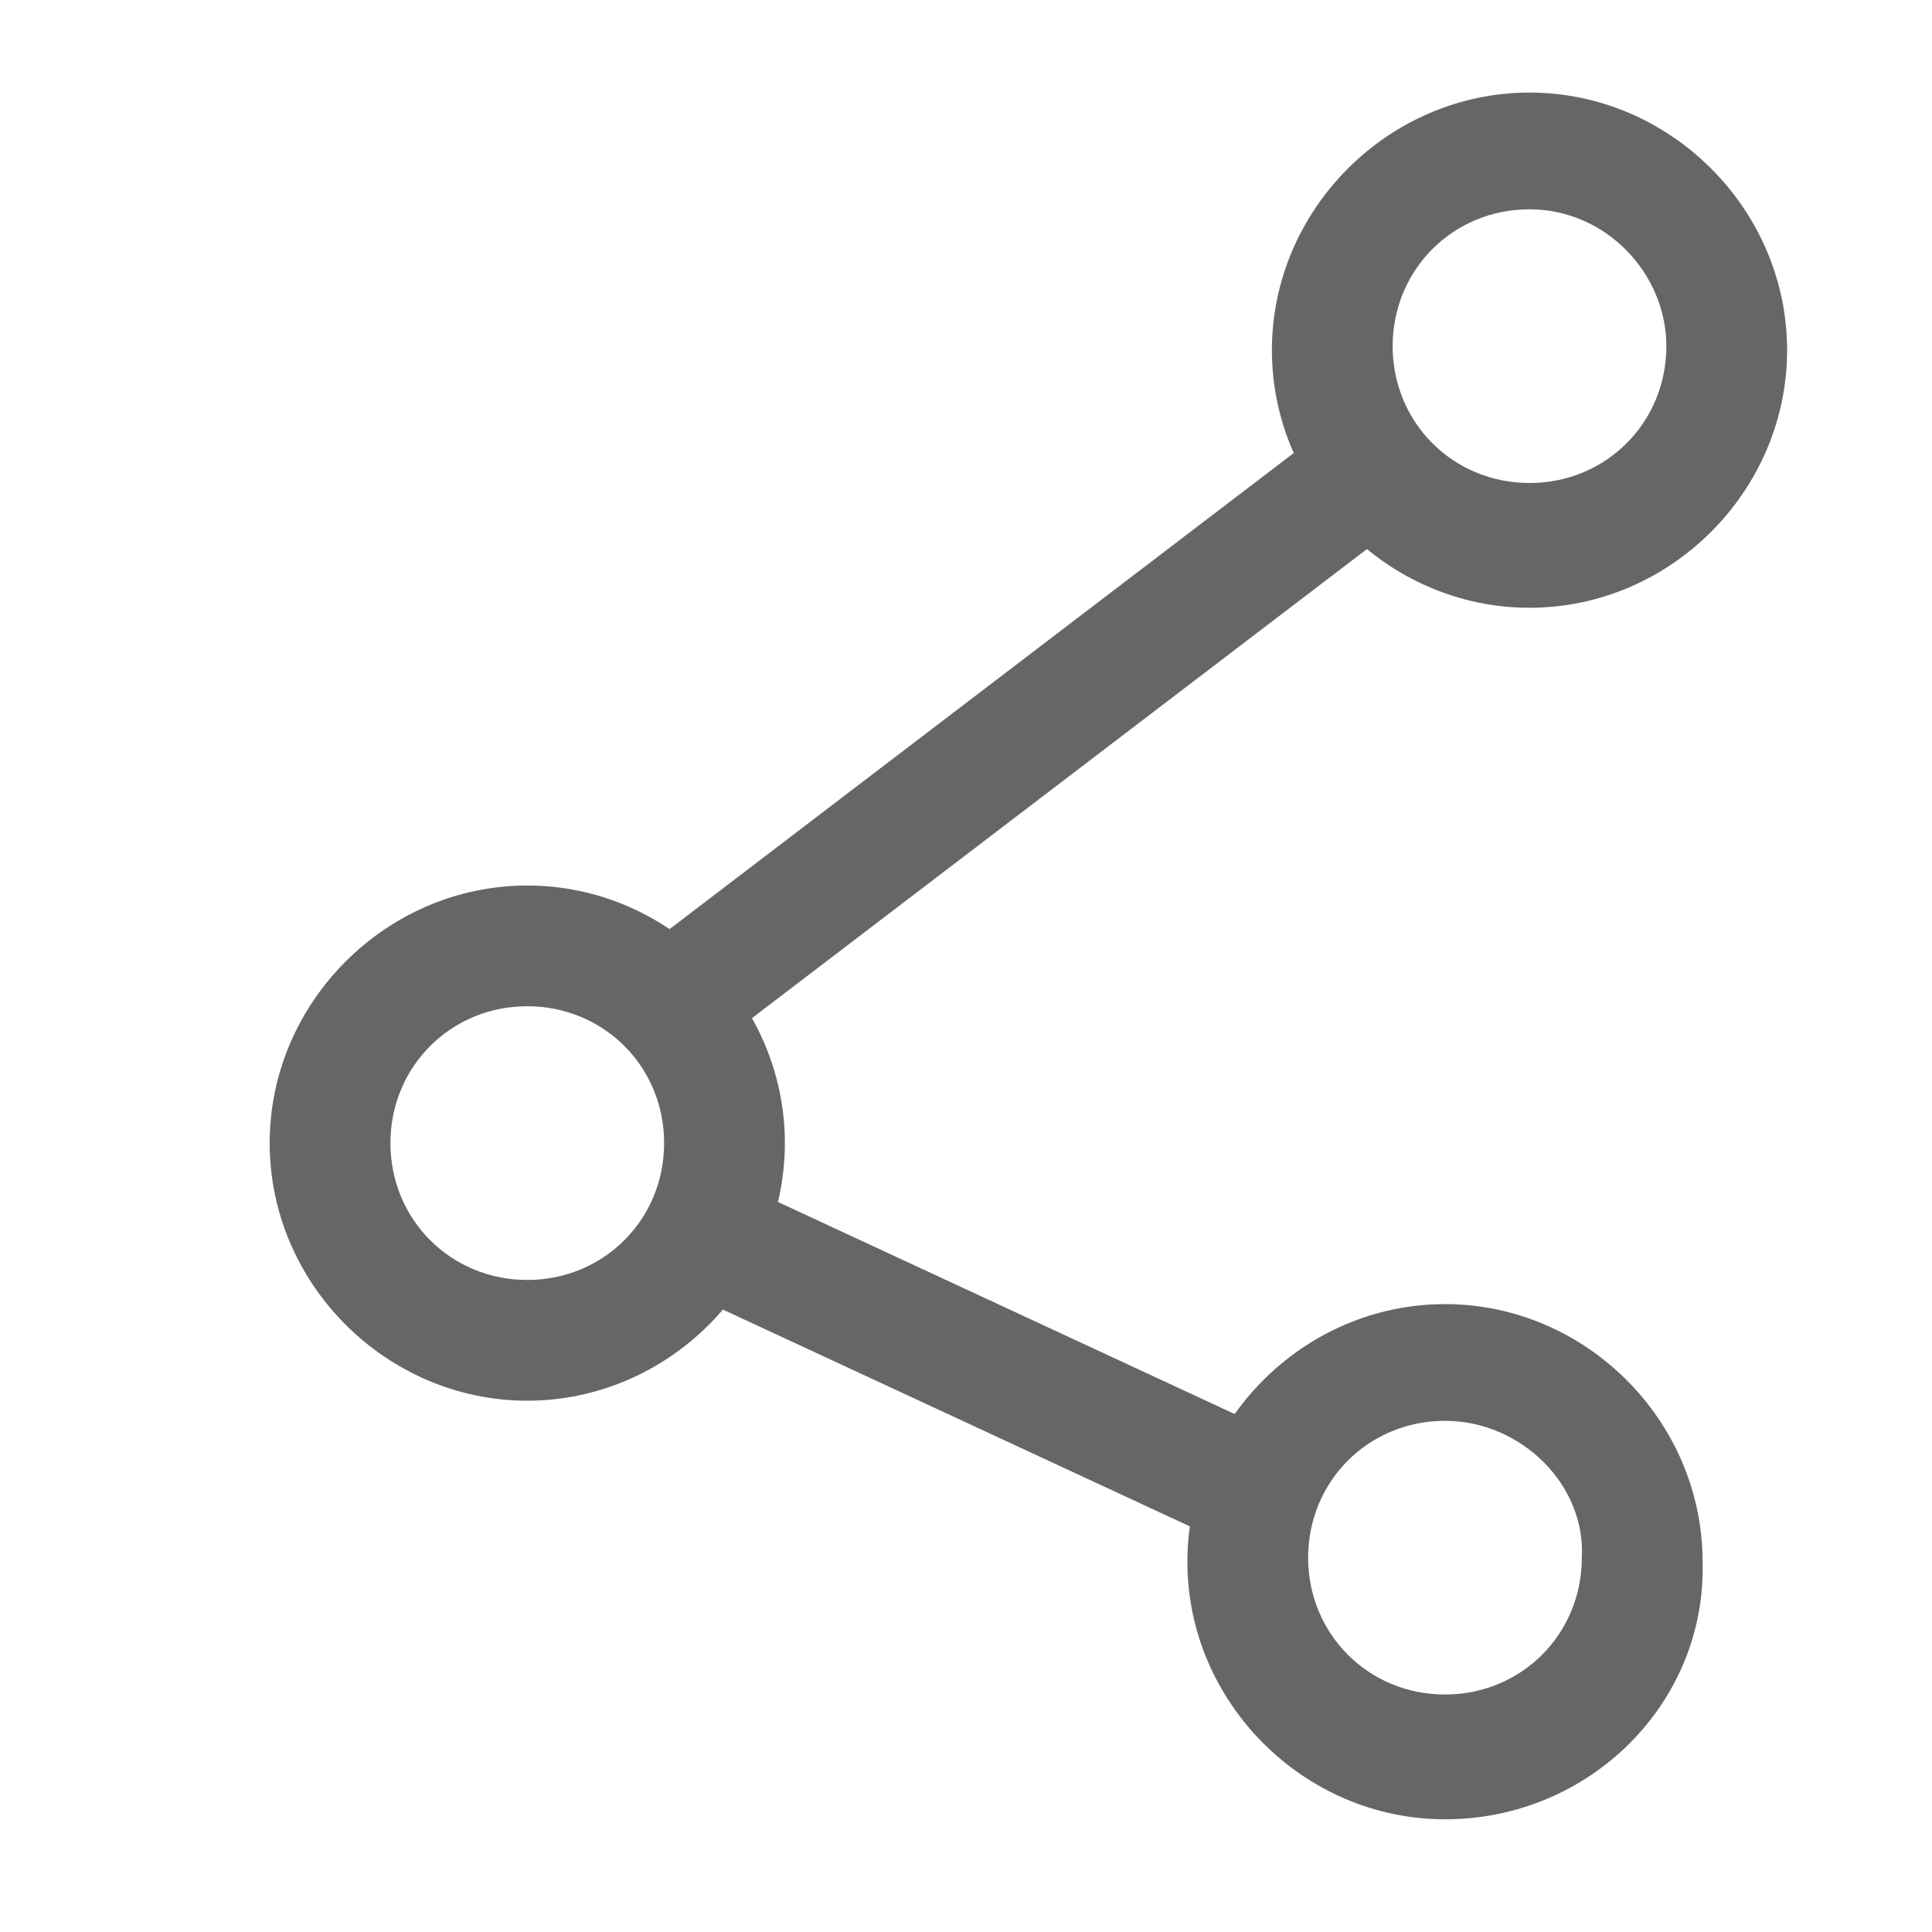 <?xml version="1.0" standalone="no"?><!DOCTYPE svg PUBLIC "-//W3C//DTD SVG 1.1//EN" "http://www.w3.org/Graphics/SVG/1.1/DTD/svg11.dtd"><svg t="1527055787200" class="icon" style="" viewBox="0 0 1024 1024" version="1.1" xmlns="http://www.w3.org/2000/svg" p-id="4786" xmlns:xlink="http://www.w3.org/1999/xlink" width="200" height="200"><defs><style type="text/css"></style></defs><path d="M810.667 322.133c-74.667 0-136.533-61.867-136.533-136.533 0-74.667 61.867-136.533 136.533-136.533s136.533 61.867 136.533 136.533c0 74.667-61.867 136.533-136.533 136.533z m0-211.2c-40.533 0-72.533 32-72.533 72.533S770.133 256 810.667 256s72.533-32 72.533-72.533c0-38.4-32-72.533-72.533-72.533zM279.467 742.4c-74.667 0-136.533-61.867-136.533-136.533 0-74.667 61.867-136.533 136.533-136.533s136.533 61.867 136.533 136.533c0 74.667-61.867 136.533-136.533 136.533z m0-209.067c-40.533 0-72.533 32-72.533 72.533s32 72.533 72.533 72.533 72.533-32 72.533-72.533S320 533.333 279.467 533.333zM765.867 964.267c-74.667 0-136.533-61.867-136.533-136.533 0-74.667 61.867-136.533 136.533-136.533s136.533 61.867 136.533 136.533c2.133 74.667-59.733 136.533-136.533 136.533z m0-211.2c-40.533 0-72.533 32-72.533 72.533s32 72.533 72.533 72.533 72.533-32 72.533-72.533c2.133-38.4-32-72.533-72.533-72.533z" fill="#666666" p-id="4787" data-spm-anchor-id="a313x.7781069.0.i0" class=""></path><path d="M694.613 233.323l38.827 50.88-356.224 271.701-38.827-50.88zM375.445 619.947l309.589 143.744-26.965 58.048-309.589-143.723z" fill="#666666" p-id="4788" data-spm-anchor-id="a313x.7781069.0.i1" class=""></path></svg>